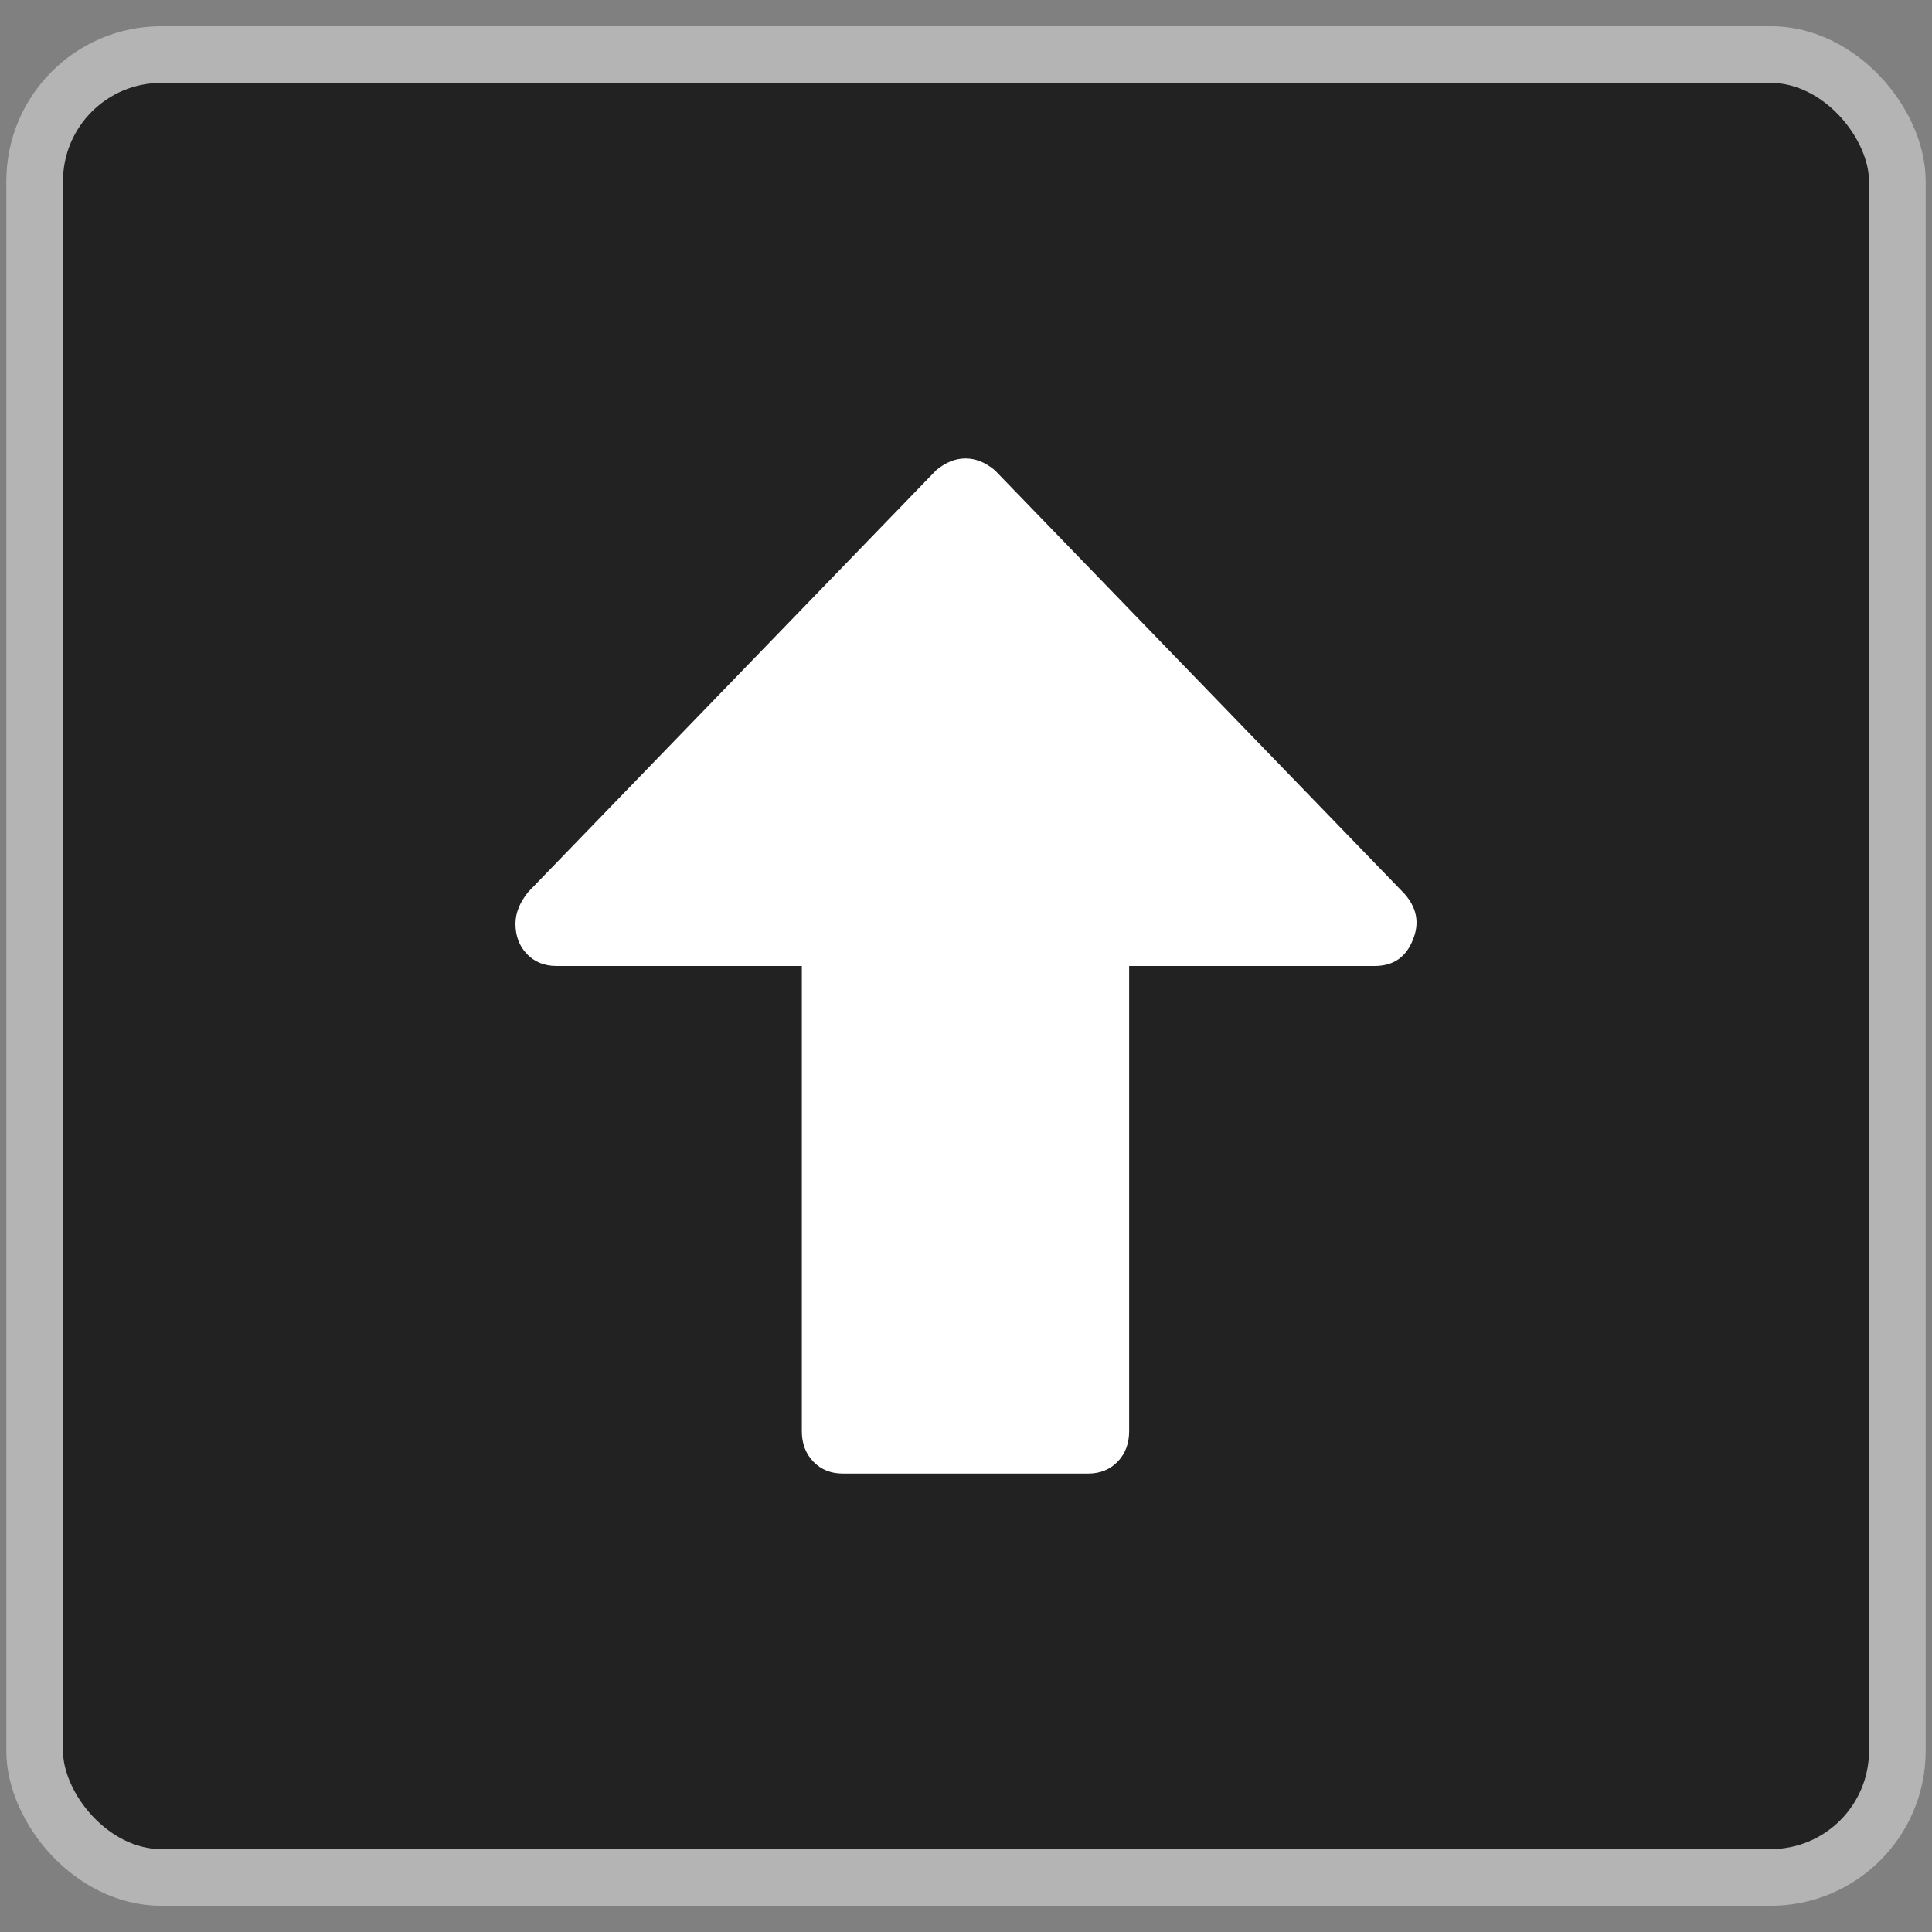 <?xml version="1.0" encoding="UTF-8" standalone="no"?>
<!-- Generator: Adobe Illustrator 16.0.0, SVG Export Plug-In . SVG Version: 6.00 Build 0)  -->

<svg
   xmlns:dc="http://purl.org/dc/elements/1.1/"
   xmlns:cc="http://creativecommons.org/ns#"
   xmlns:rdf="http://www.w3.org/1999/02/22-rdf-syntax-ns#"
   xmlns:svg="http://www.w3.org/2000/svg"
   xmlns="http://www.w3.org/2000/svg"
   xmlns:sodipodi="http://sodipodi.sourceforge.net/DTD/sodipodi-0.dtd"
   xmlns:inkscape="http://www.inkscape.org/namespaces/inkscape"
   version="1.1"
   id="Capa_1"
   x="0px"
   y="0px"
   width="438.533px"
   height="438.533px"
   viewBox="0 0 438.533 438.533"
   style="enable-background:new 0 0 438.533 438.533;"
   xml:space="preserve"
   inkscape:version="0.91 r13725"
   sodipodi:docname="navUp.svg"><rect x="0" y="0" width="438.533" height="438.533" fill="#808080" stroke="none"/><defs
     id="defs43" /><sodipodi:namedview
     pagecolor="#ffffff"
     bordercolor="#666666"
     borderopacity="1"
     objecttolerance="10"
     gridtolerance="10"
     guidetolerance="10"
     inkscape:pageopacity="0"
     inkscape:pageshadow="2"
     inkscape:window-width="1520"
     inkscape:window-height="931"
     id="namedview41"
     showgrid="false"
     inkscape:zoom="1.0763158"
     inkscape:cx="204.04409"
     inkscape:cy="219.26648"
     inkscape:window-x="219"
     inkscape:window-y="124"
     inkscape:window-maximized="0"
     inkscape:current-layer="Capa_1" /><rect
     style="opacity:1;fill:#222222;fill-opacity:1;fill-rule:nonzero;stroke:#b4b4b4;stroke-width:12.861;stroke-linecap:round;stroke-linejoin:round;stroke-miterlimit:4;stroke-dasharray:none;stroke-dashoffset:3.276;stroke-opacity:1"
     id="rect4165-6"
     width="422.795"
     height="413.764"
     x="7.869"
     y="12.385"
     ry="28.734" /><path
     d="m 126.289,219.261 55.715,0 0,105.614 c 0,2.802 0.876,5.1 2.615,6.901 1.732,1.796 3.959,2.699 6.665,2.699 l 55.725,0 c 2.708,0 4.934,-0.903 6.675,-2.699 1.742,-1.802 2.612,-4.099 2.612,-6.901 l 0,-105.61 55.721,0 c 4.255,0 7.158,-2.002 8.707,-5.999 1.549,-3.805 0.868,-7.3 -2.032,-10.504 l -92.866,-96.006 c -2.13,-1.798 -4.353,-2.698 -6.675,-2.698 -2.319,0 -4.545,0.9 -6.677,2.698 l -92.575,95.704 c -1.933,2.399 -2.898,4.809 -2.898,7.2 0,2.797 0.869,5.1 2.615,6.904 1.737,1.799 3.963,2.698 6.673,2.698 z"
     id="path9"
     inkscape:connector-curvature="0"
     style="fill:#ffffff;fill-opacity:1" /><g
     id="g11" /><g
     id="g13" /><g
     id="g15" /><g
     id="g17" /><g
     id="g19" /><g
     id="g21" /><g
     id="g23" /><g
     id="g25" /><g
     id="g27" /><g
     id="g29" /><g
     id="g31" /><g
     id="g33" /><g
     id="g35" /><g
     id="g37" /><g
     id="g39" /></svg>